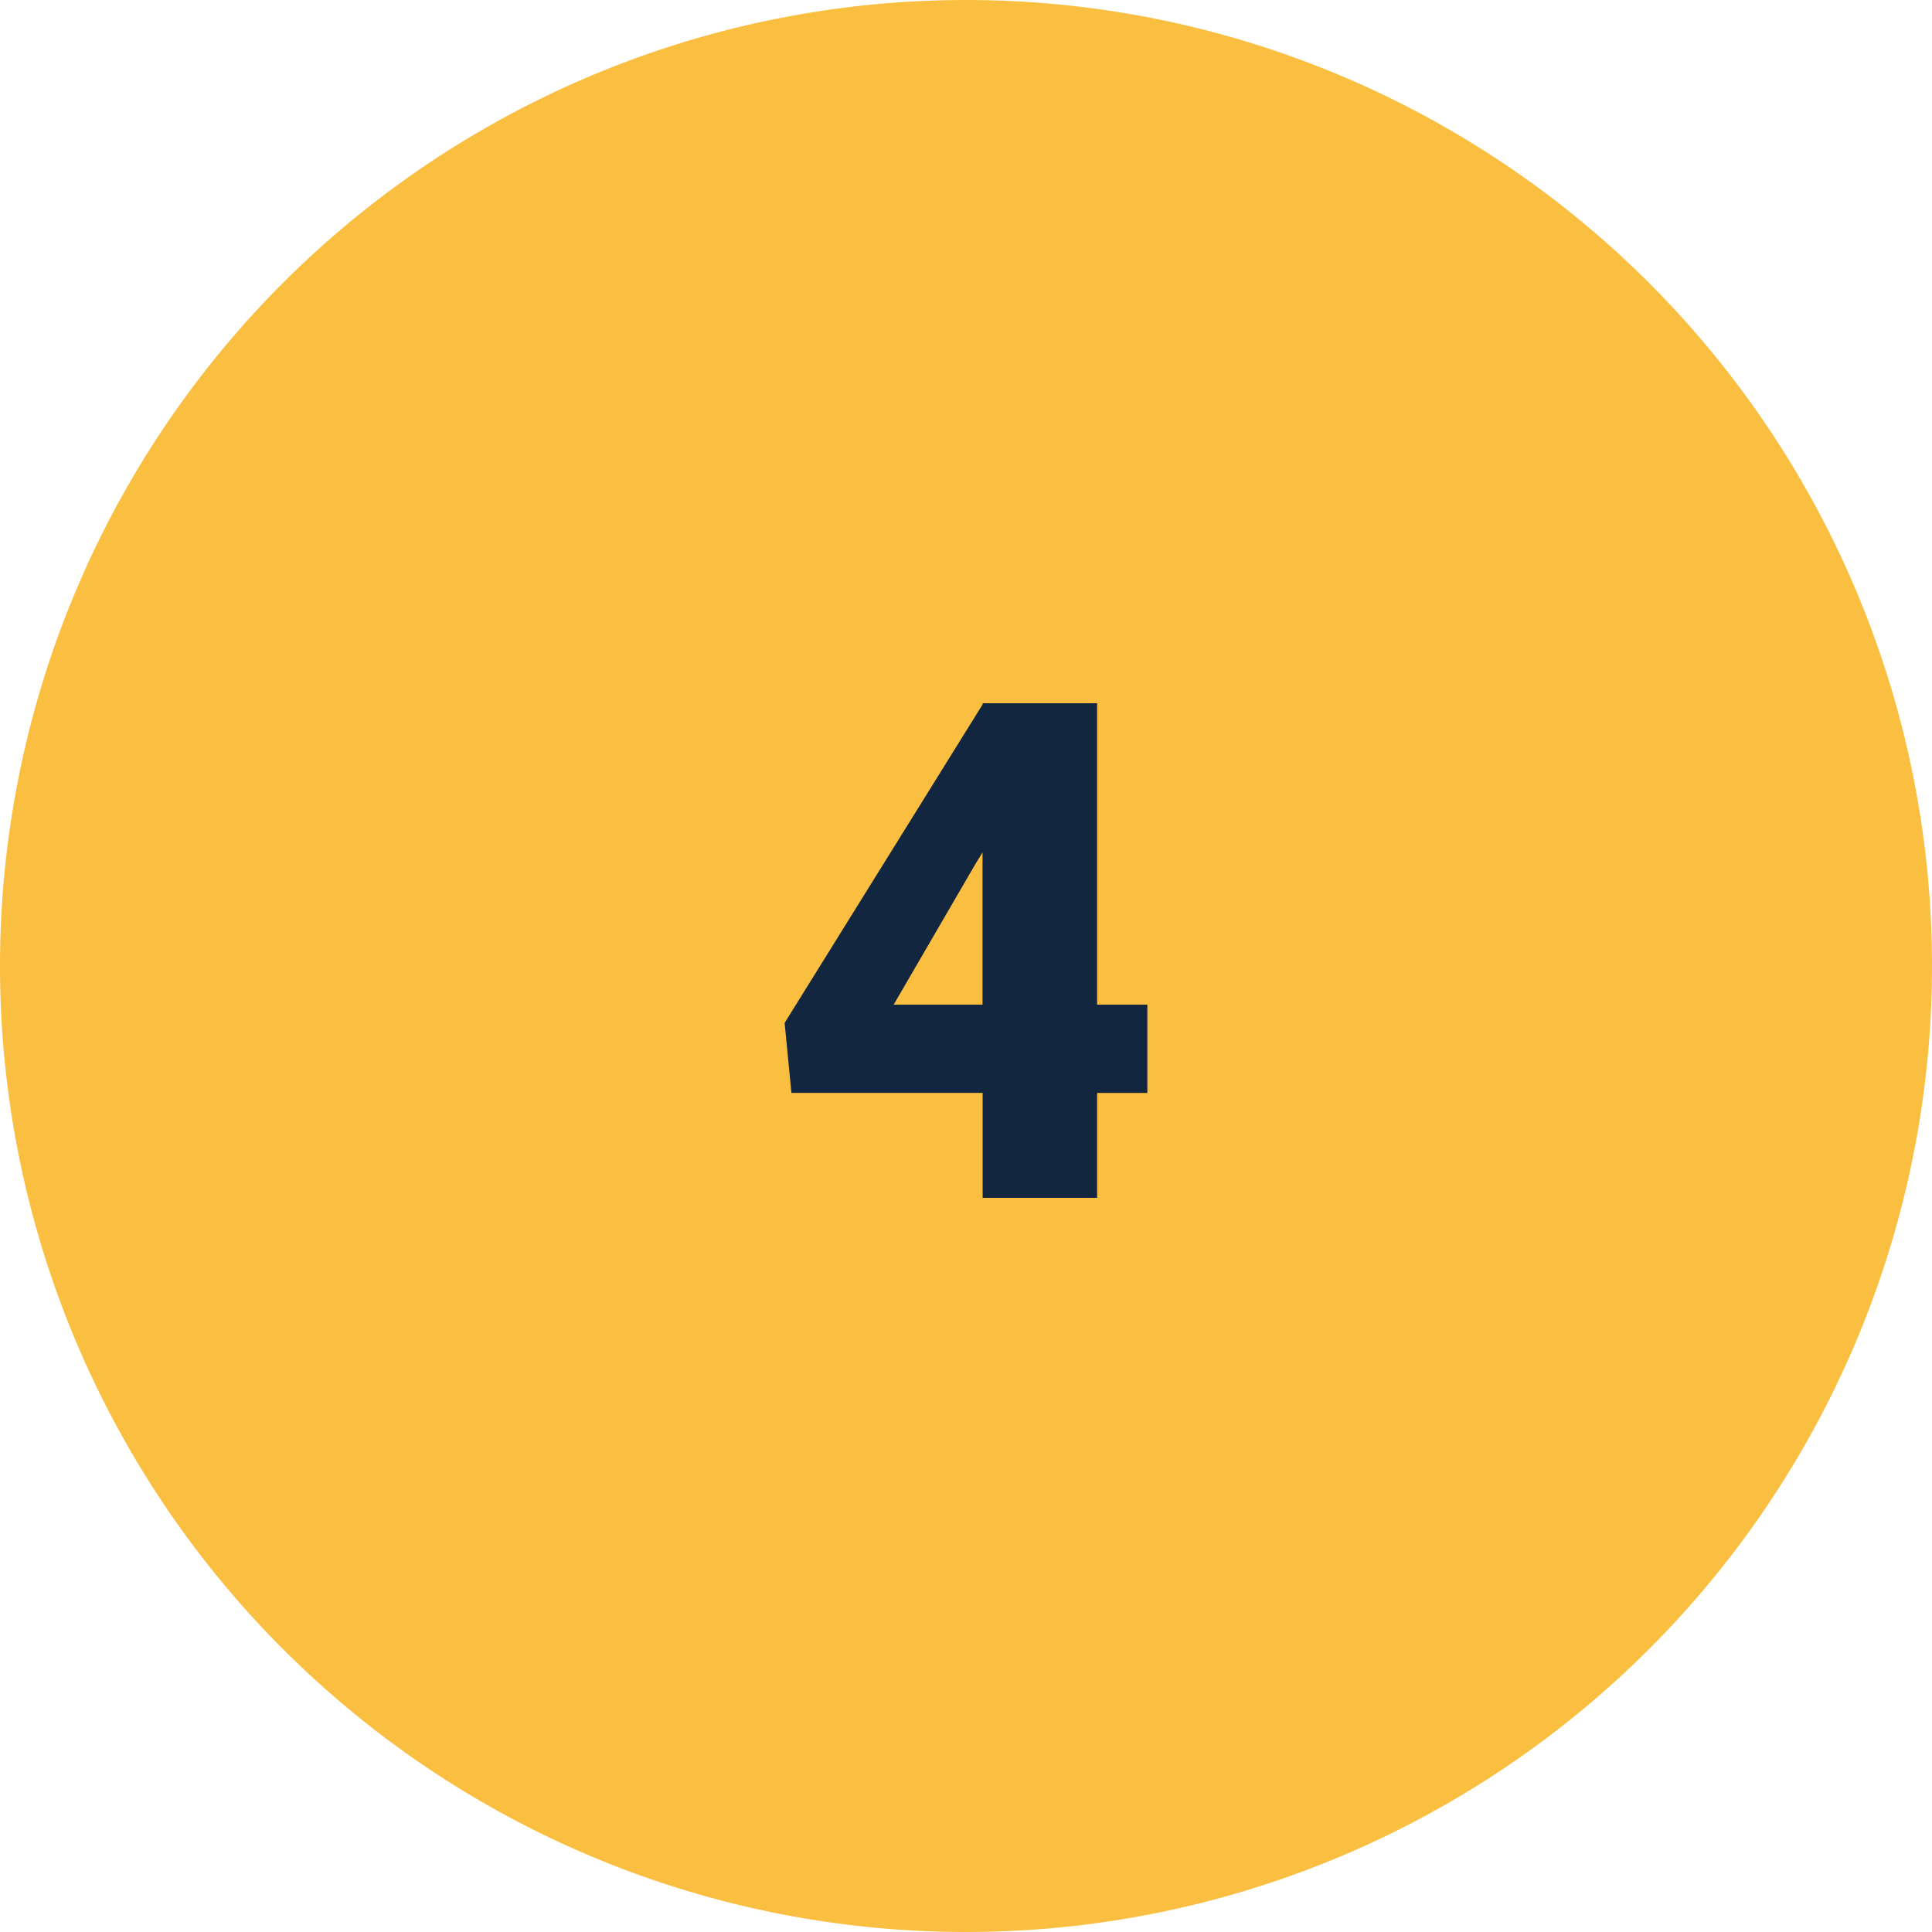 <svg xmlns="http://www.w3.org/2000/svg" width="50" height="50" viewBox="0 0 50 50">
  <g id="Grupo_1063716" data-name="Grupo 1063716" transform="translate(-201 -2582)">
    <path id="Trazado_789830" data-name="Trazado 789830" d="M25,0A25,25,0,1,1,0,25,25,25,0,0,1,25,0Z" transform="translate(201 2582)" fill="#fabf40"/>
    <path id="Trazado_796418" data-name="Trazado 796418" d="M12.393,12h1.3v2.285h-1.3V17H9.431V14.284H4.482l-.176-1.811L9.431,4.229V4.2h2.962ZM7.128,12h2.3V8.062l-.185.3Z" transform="translate(217 2596)" fill="#12263f"/>
  </g>
</svg>
